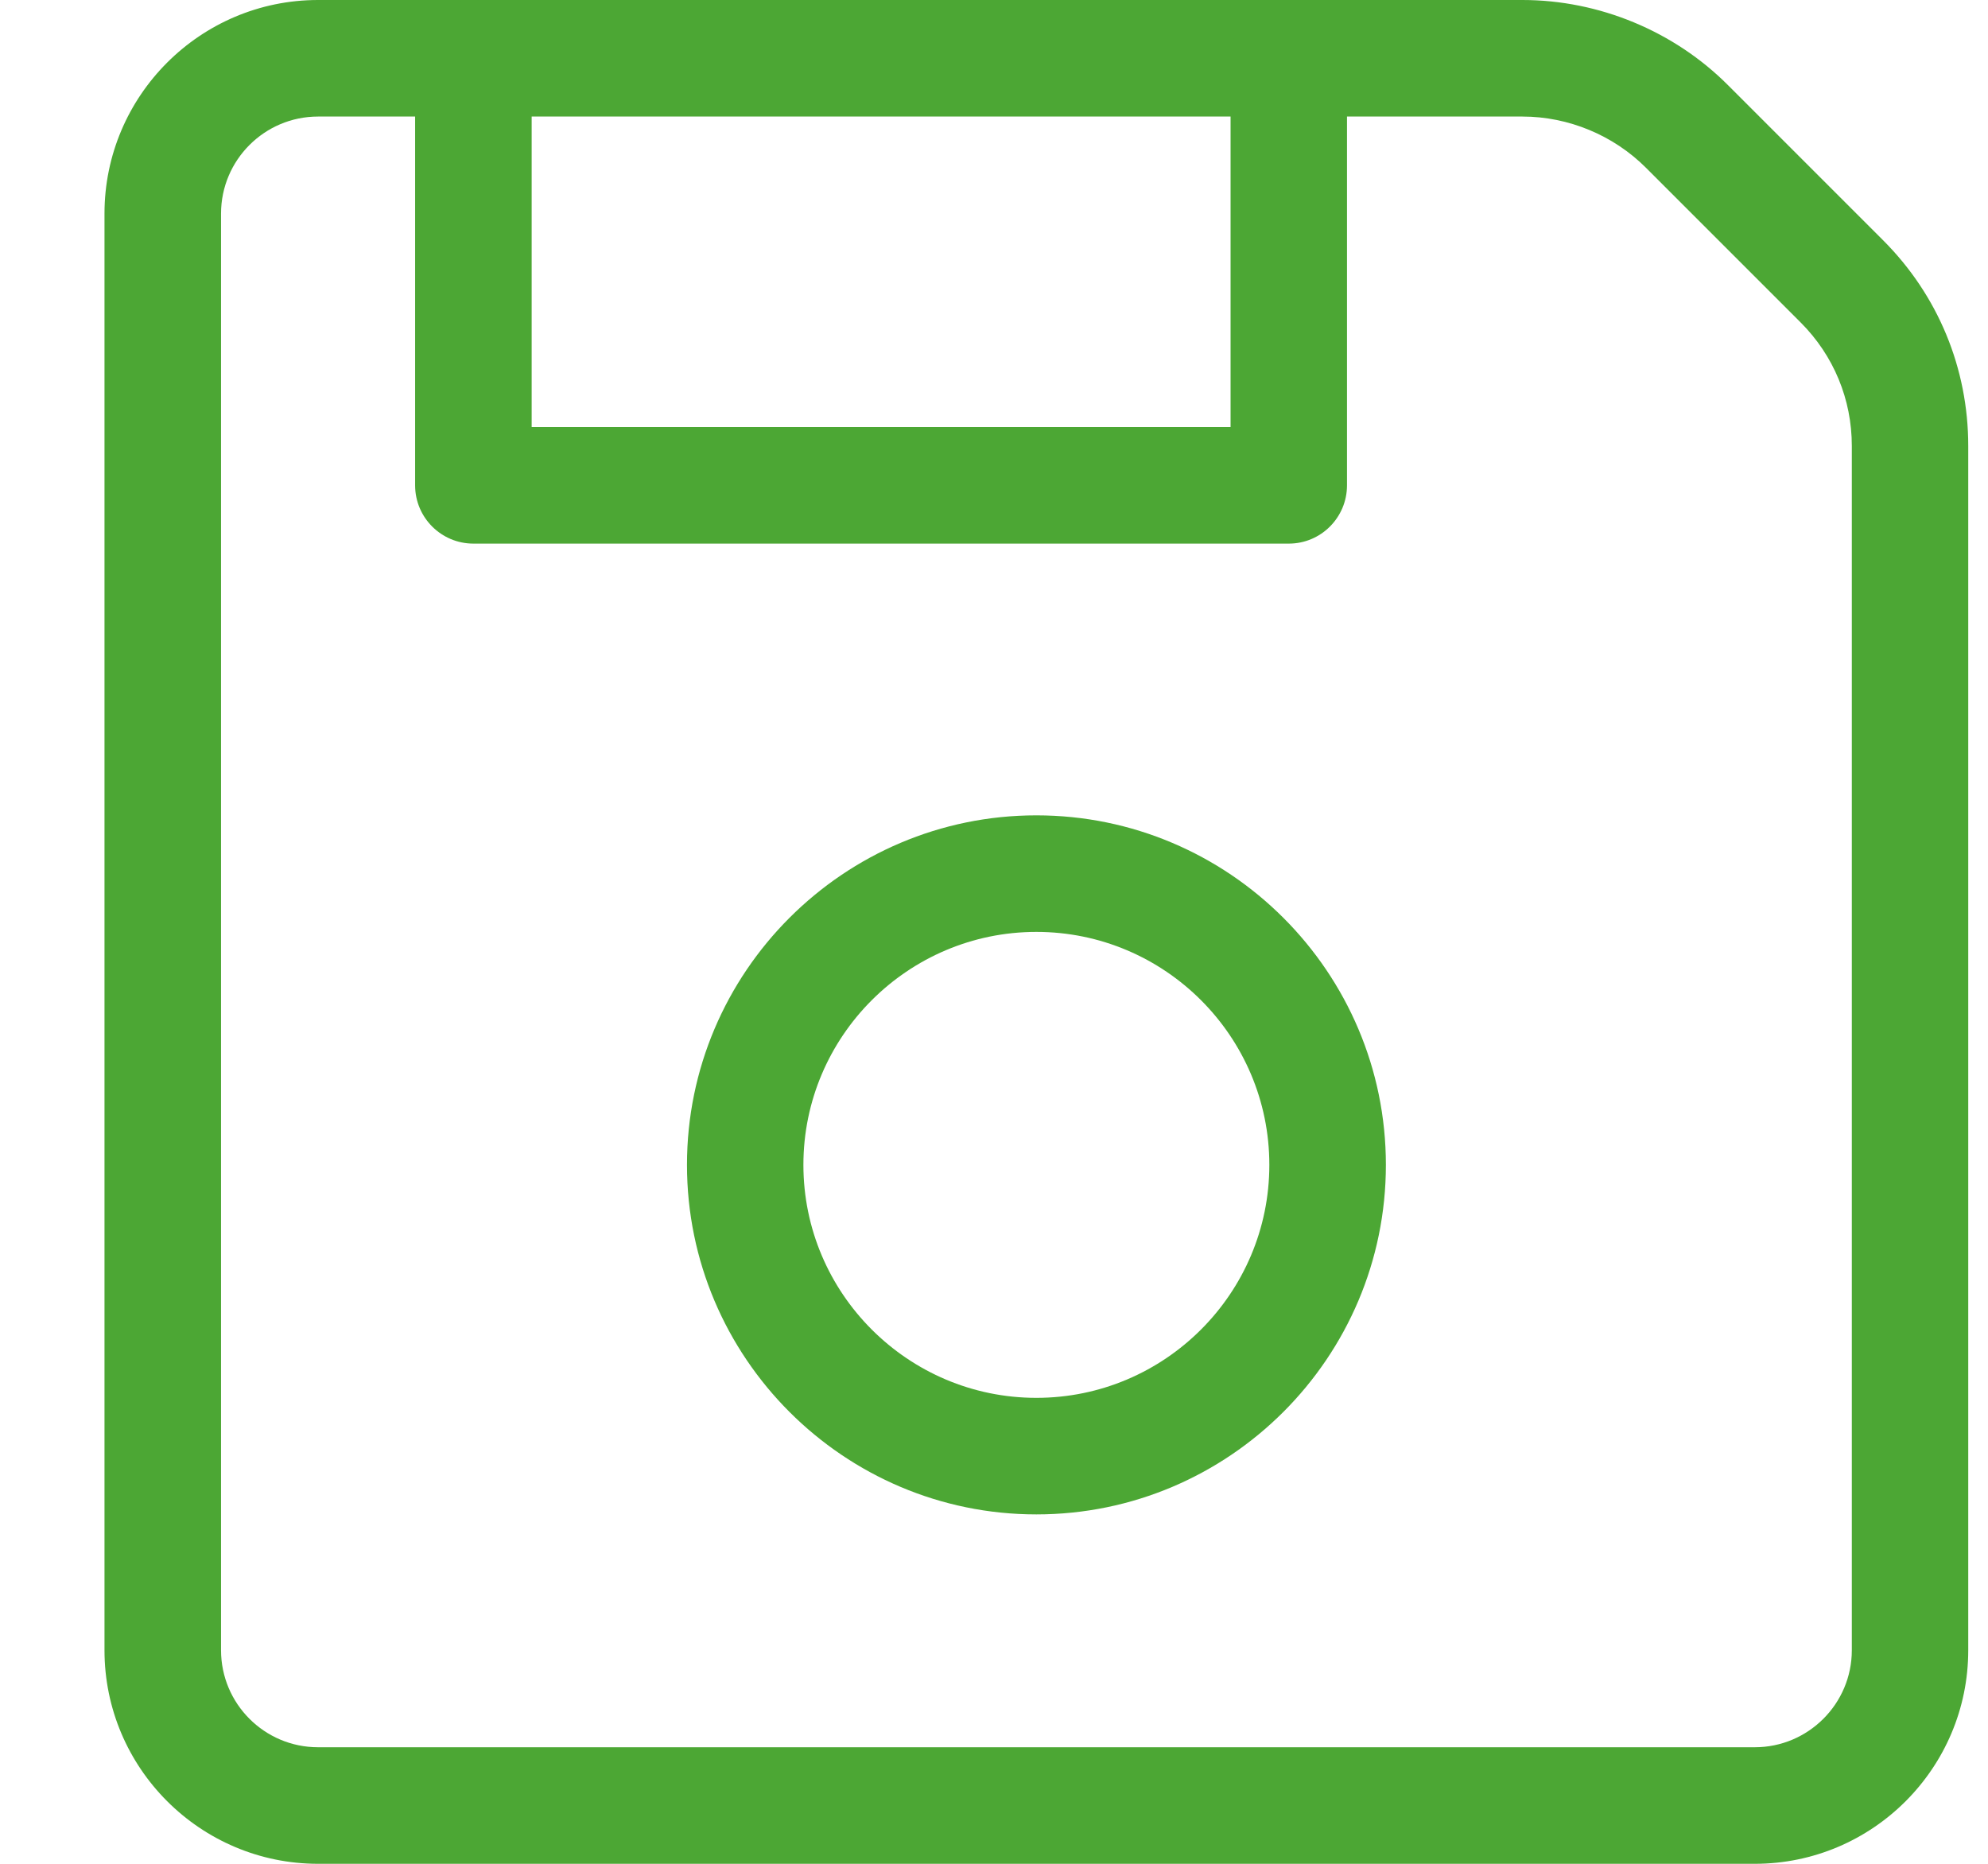 <svg width="16" height="15" viewBox="0 0 16 15" fill="none" xmlns="http://www.w3.org/2000/svg">
<path d="M14.123 15H2.56C1.612 15 0.841 14.229 0.841 13.281V1.719C0.841 0.771 1.612 0 2.56 0H12.253C12.869 0 13.474 0.25 13.909 0.687L15.154 1.932C15.598 2.375 15.841 2.964 15.841 3.589V13.281C15.841 14.229 15.071 15 14.123 15V15ZM2.56 0.938C2.129 0.938 1.779 1.288 1.779 1.719V13.281C1.779 13.712 2.129 14.062 2.56 14.062H14.123C14.553 14.062 14.904 13.712 14.904 13.281V3.589C14.904 3.214 14.758 2.861 14.492 2.595L13.247 1.35C12.985 1.088 12.623 0.938 12.253 0.938H2.56Z" fill="#4CA734"/>
<path d="M10.373 4.375H3.81C3.551 4.375 3.341 4.165 3.341 3.906V0.469C3.341 0.21 3.551 0 3.81 0C4.069 0 4.279 0.21 4.279 0.469V3.437H9.904V0.469C9.904 0.21 10.114 0 10.373 0C10.631 0 10.841 0.21 10.841 0.469V3.906C10.841 4.165 10.631 4.375 10.373 4.375Z" fill="#4CA734"/>
<path d="M8.341 12.188C6.791 12.188 5.529 10.926 5.529 9.375C5.529 7.824 6.791 6.562 8.341 6.562C9.892 6.562 11.154 7.824 11.154 9.375C11.154 10.926 9.892 12.188 8.341 12.188ZM8.341 7.5C7.308 7.5 6.466 8.341 6.466 9.375C6.466 10.409 7.308 11.25 8.341 11.25C9.375 11.25 10.216 10.409 10.216 9.375C10.216 8.341 9.375 7.5 8.341 7.5Z" fill="#4CA734"/>
</svg>
